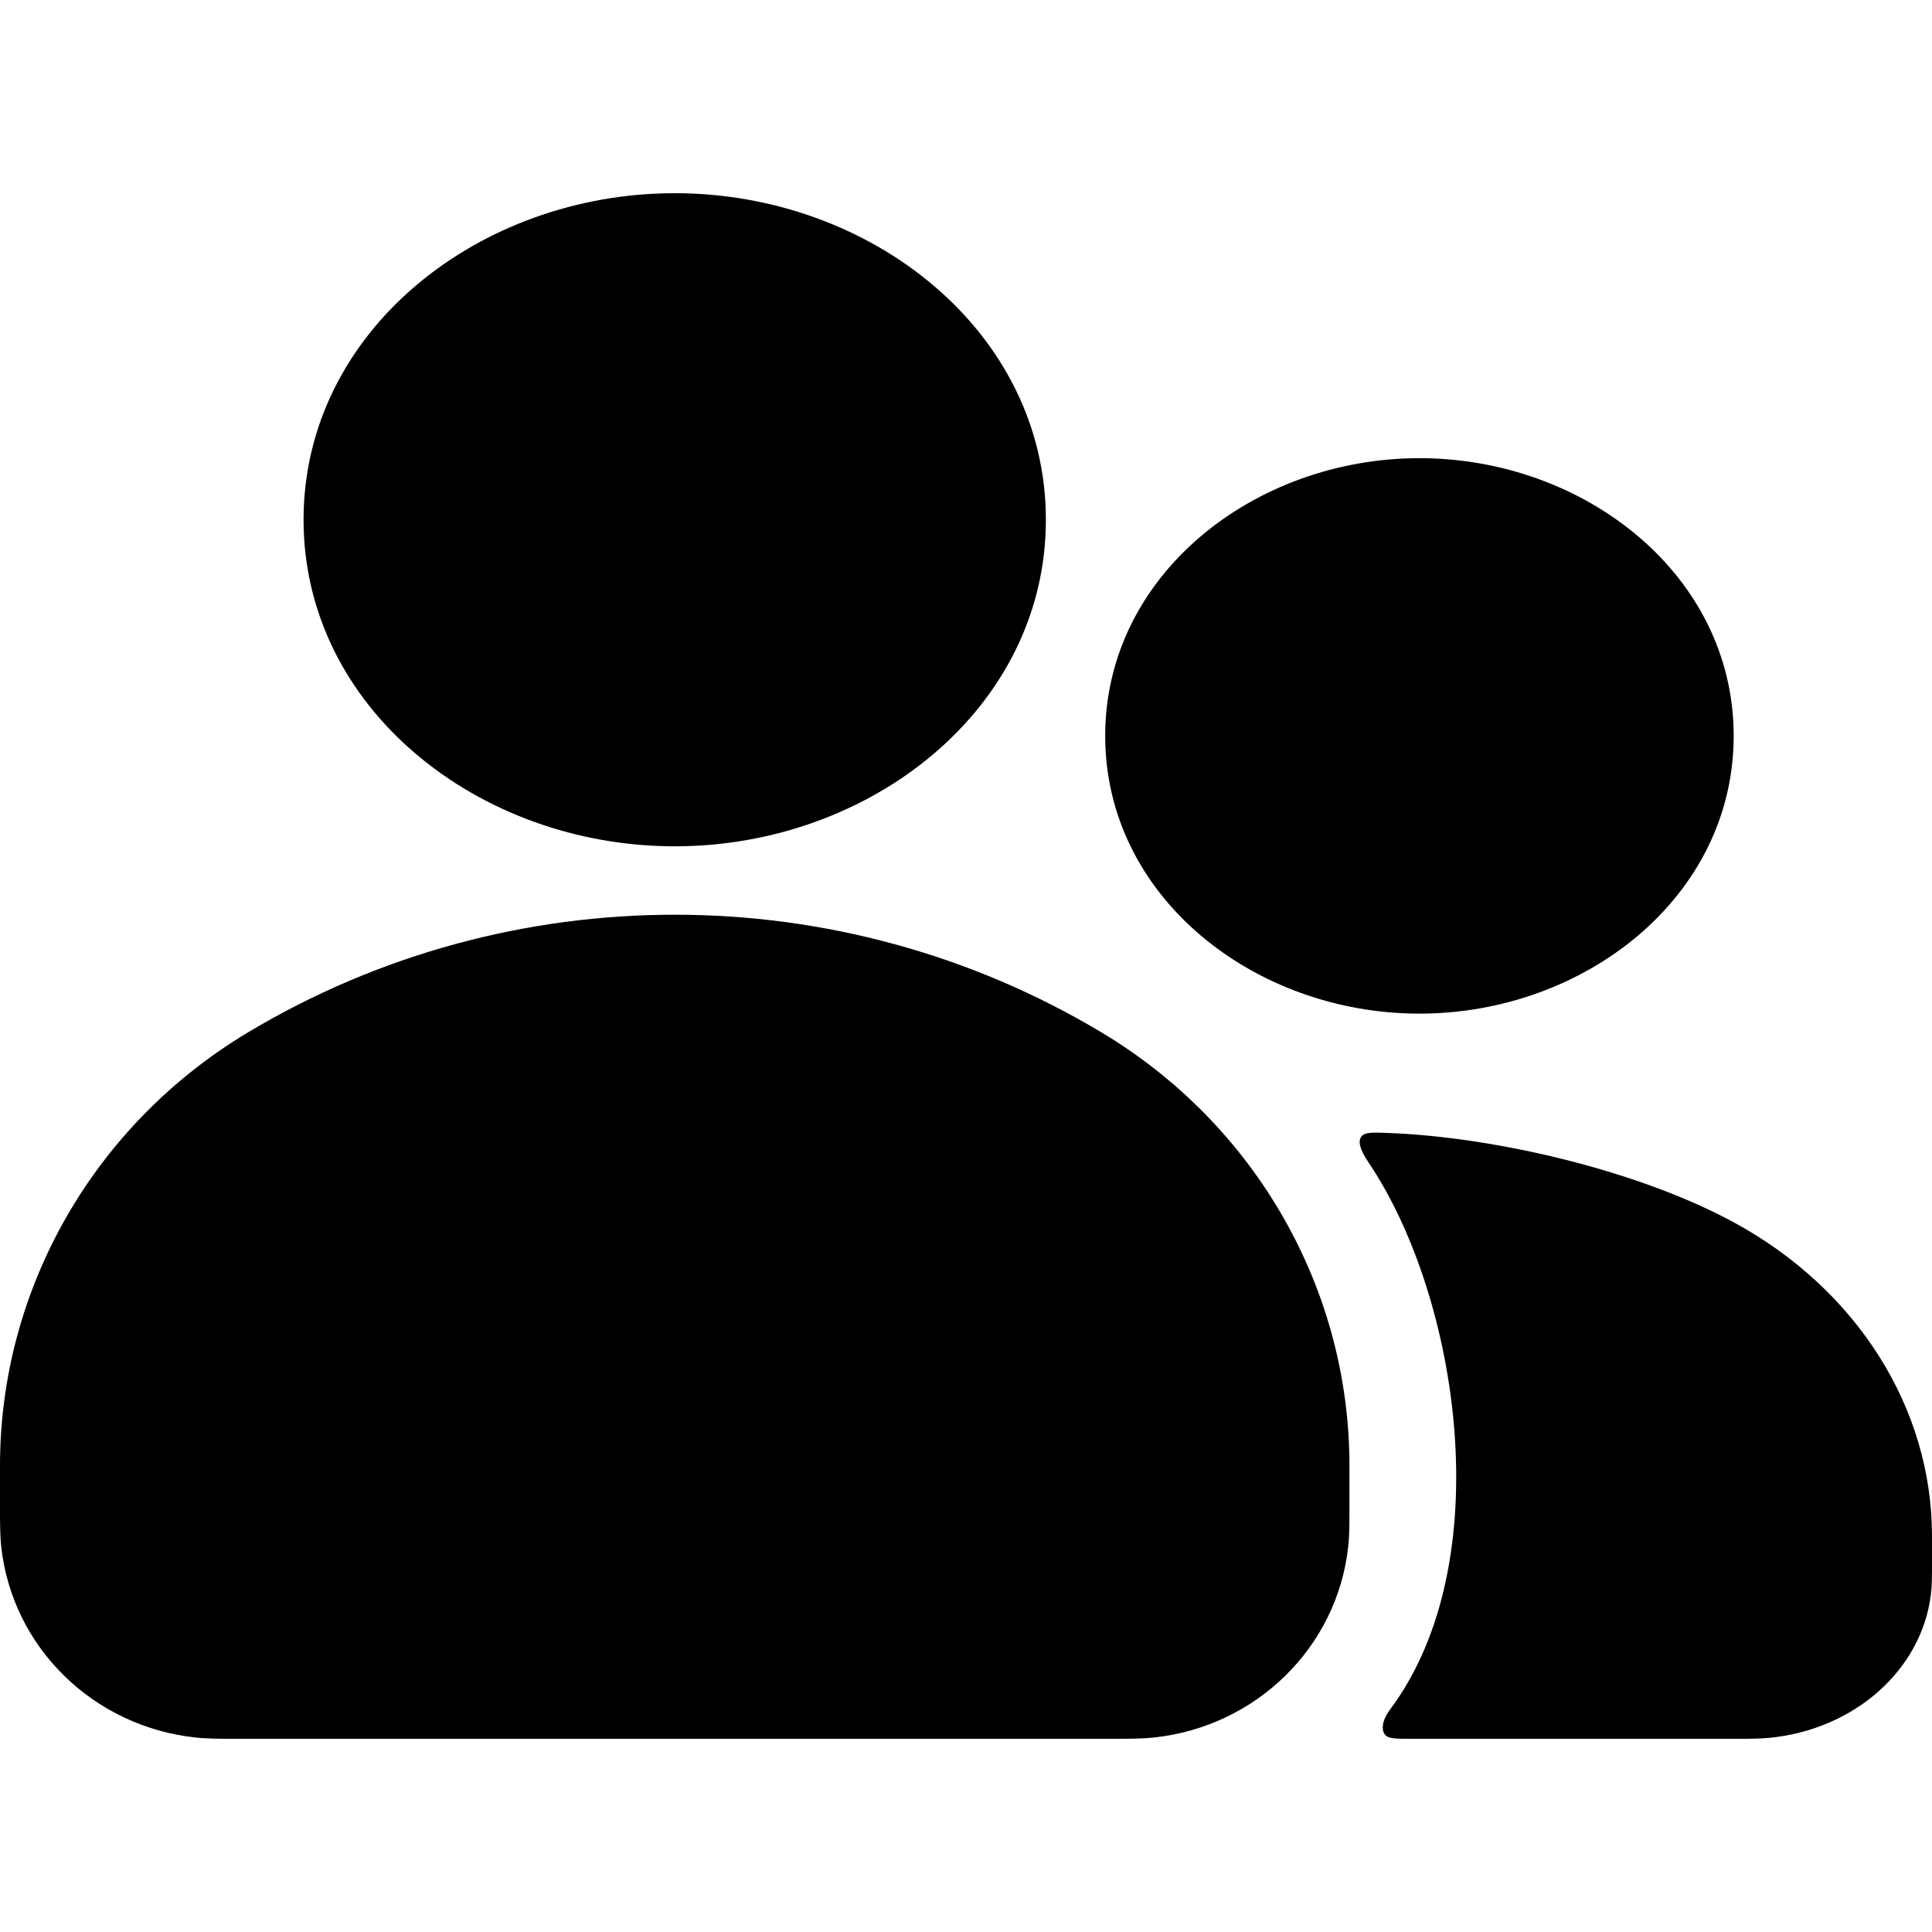 <svg width="40" height="40" viewBox="0 0 40 40" fill="none" xmlns="http://www.w3.org/2000/svg">
<path d="M35.894 25.306C38.444 26.689 40 29.15 40 31.802V32.399C40 32.626 40 32.829 39.977 33.014C39.784 34.575 38.394 35.809 36.634 35.98C36.426 36 36.197 36 35.942 36H29.213C28.896 36 28.737 36 28.671 35.91C28.605 35.819 28.598 35.638 28.785 35.387C31.05 32.347 30.209 26.857 28.338 24.073C28.154 23.799 28.113 23.634 28.182 23.536C28.251 23.438 28.416 23.444 28.746 23.457C30.972 23.543 33.92 24.236 35.894 25.306Z" fill="black"/>
<path fill-rule="evenodd" clip-rule="evenodd" d="M13.97 4C9.907 4 6.285 6.861 6.285 10.761C6.285 14.661 9.907 17.522 13.97 17.522C18.032 17.522 21.654 14.661 21.654 10.761C21.654 6.861 18.032 4 13.97 4ZM29.388 9.486C25.976 9.486 22.882 11.894 22.882 15.236C22.882 18.578 25.976 20.986 29.388 20.986C32.8 20.986 35.894 18.578 35.894 15.236C35.894 11.894 32.8 9.486 29.388 9.486Z" fill="black"/>
<path fill-rule="evenodd" clip-rule="evenodd" d="M22.806 21.375C17.381 18.126 10.558 18.126 5.133 21.375C1.945 23.285 3.33852e-05 26.683 3.33852e-05 30.345L1.63691e-05 31.189C-0 31.519 -0 31.79 0.027 32.034C0.259 34.108 1.93 35.746 4.047 35.973C4.296 36 4.572 36 4.909 36H23.03C23.367 36 23.643 36 23.892 35.973C26.009 35.746 27.68 34.108 27.912 32.034C27.94 31.79 27.939 31.519 27.939 31.189V30.345C27.939 26.683 25.995 23.285 22.806 21.375Z" fill="black"/>
</svg>
